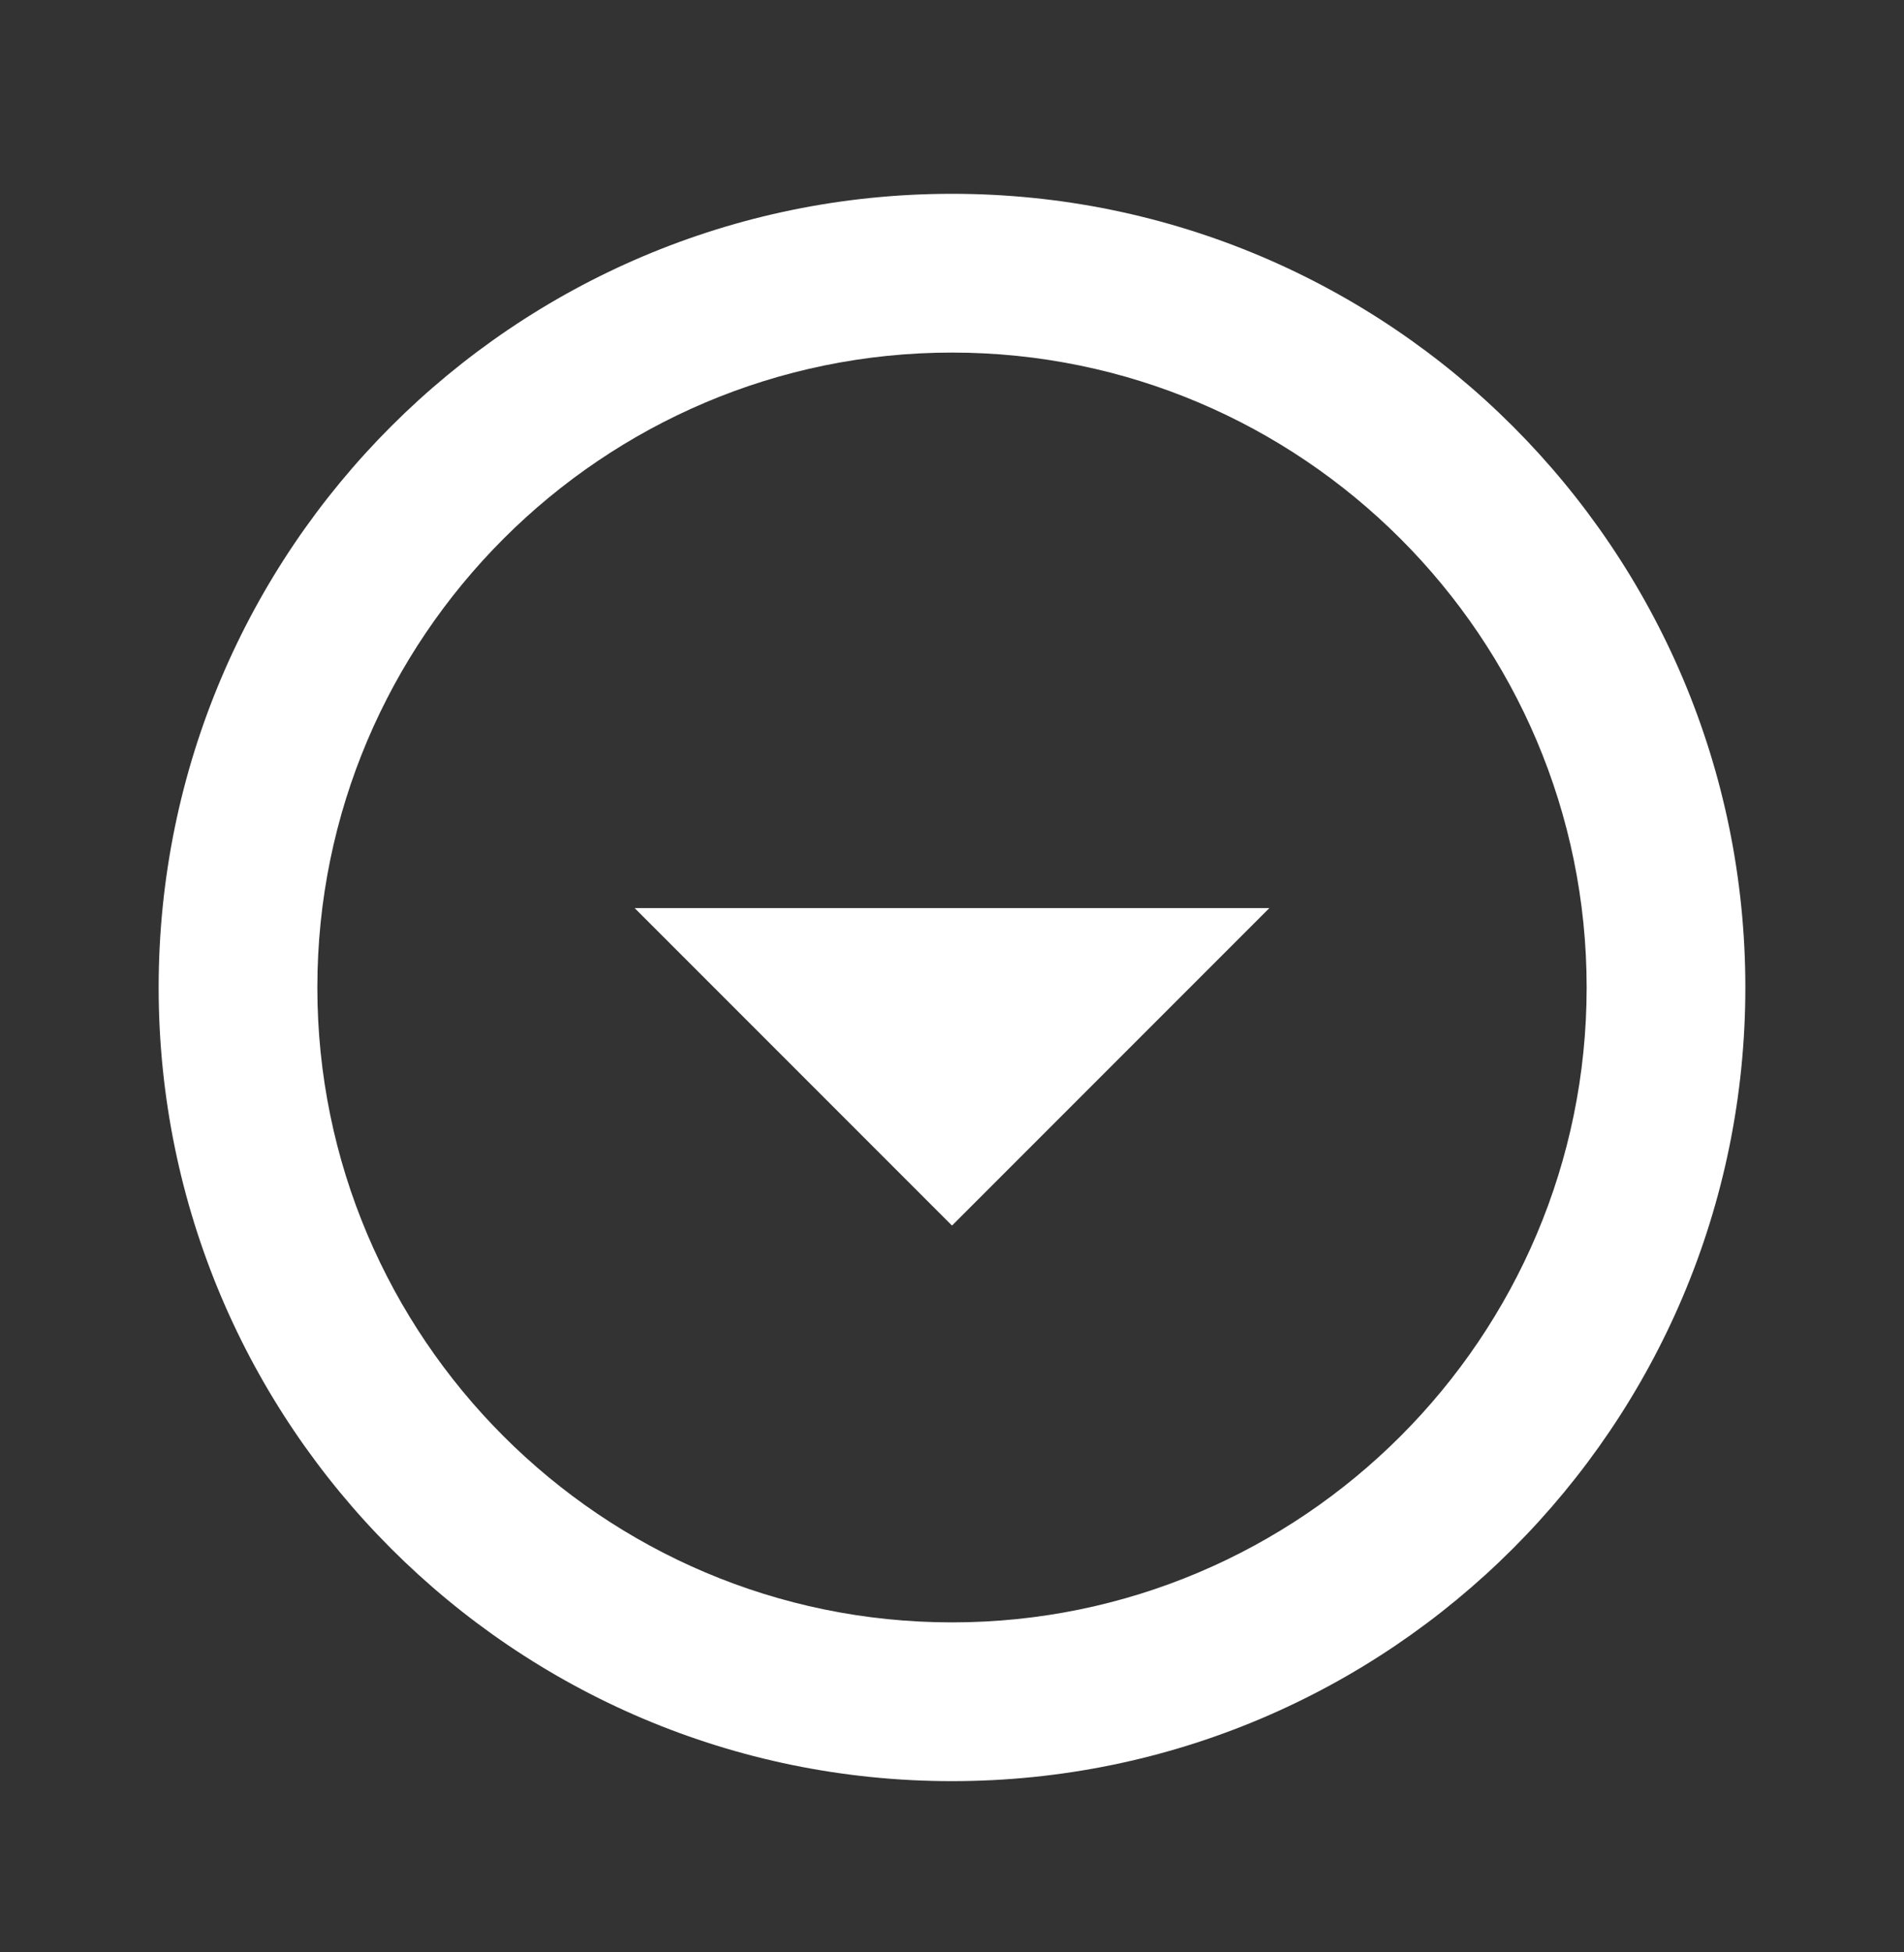 <?xml version="1.0" encoding="UTF-8" standalone="no"?><svg width='40' height='41' viewBox='0 0 40 41' fill='none' xmlns='http://www.w3.org/2000/svg'>
<rect x="0" y="0" width="40" height="41" fill="#333333" stroke="none"/>
<path d='M20 7.404C27.35 7.404 33.333 13.387 33.333 20.737C33.333 28.087 27.35 34.07 20 34.07C12.65 34.07 6.667 28.087 6.667 20.737C6.667 13.387 12.65 7.404 20 7.404ZM20 4.07C10.8 4.07 3.333 11.537 3.333 20.737C3.333 29.937 10.8 37.404 20 37.404C29.2 37.404 36.667 29.937 36.667 20.737C36.667 11.537 29.2 4.07 20 4.07ZM20 25.737L13.333 19.07H26.667L20 25.737Z' fill='white'/>
</svg>
